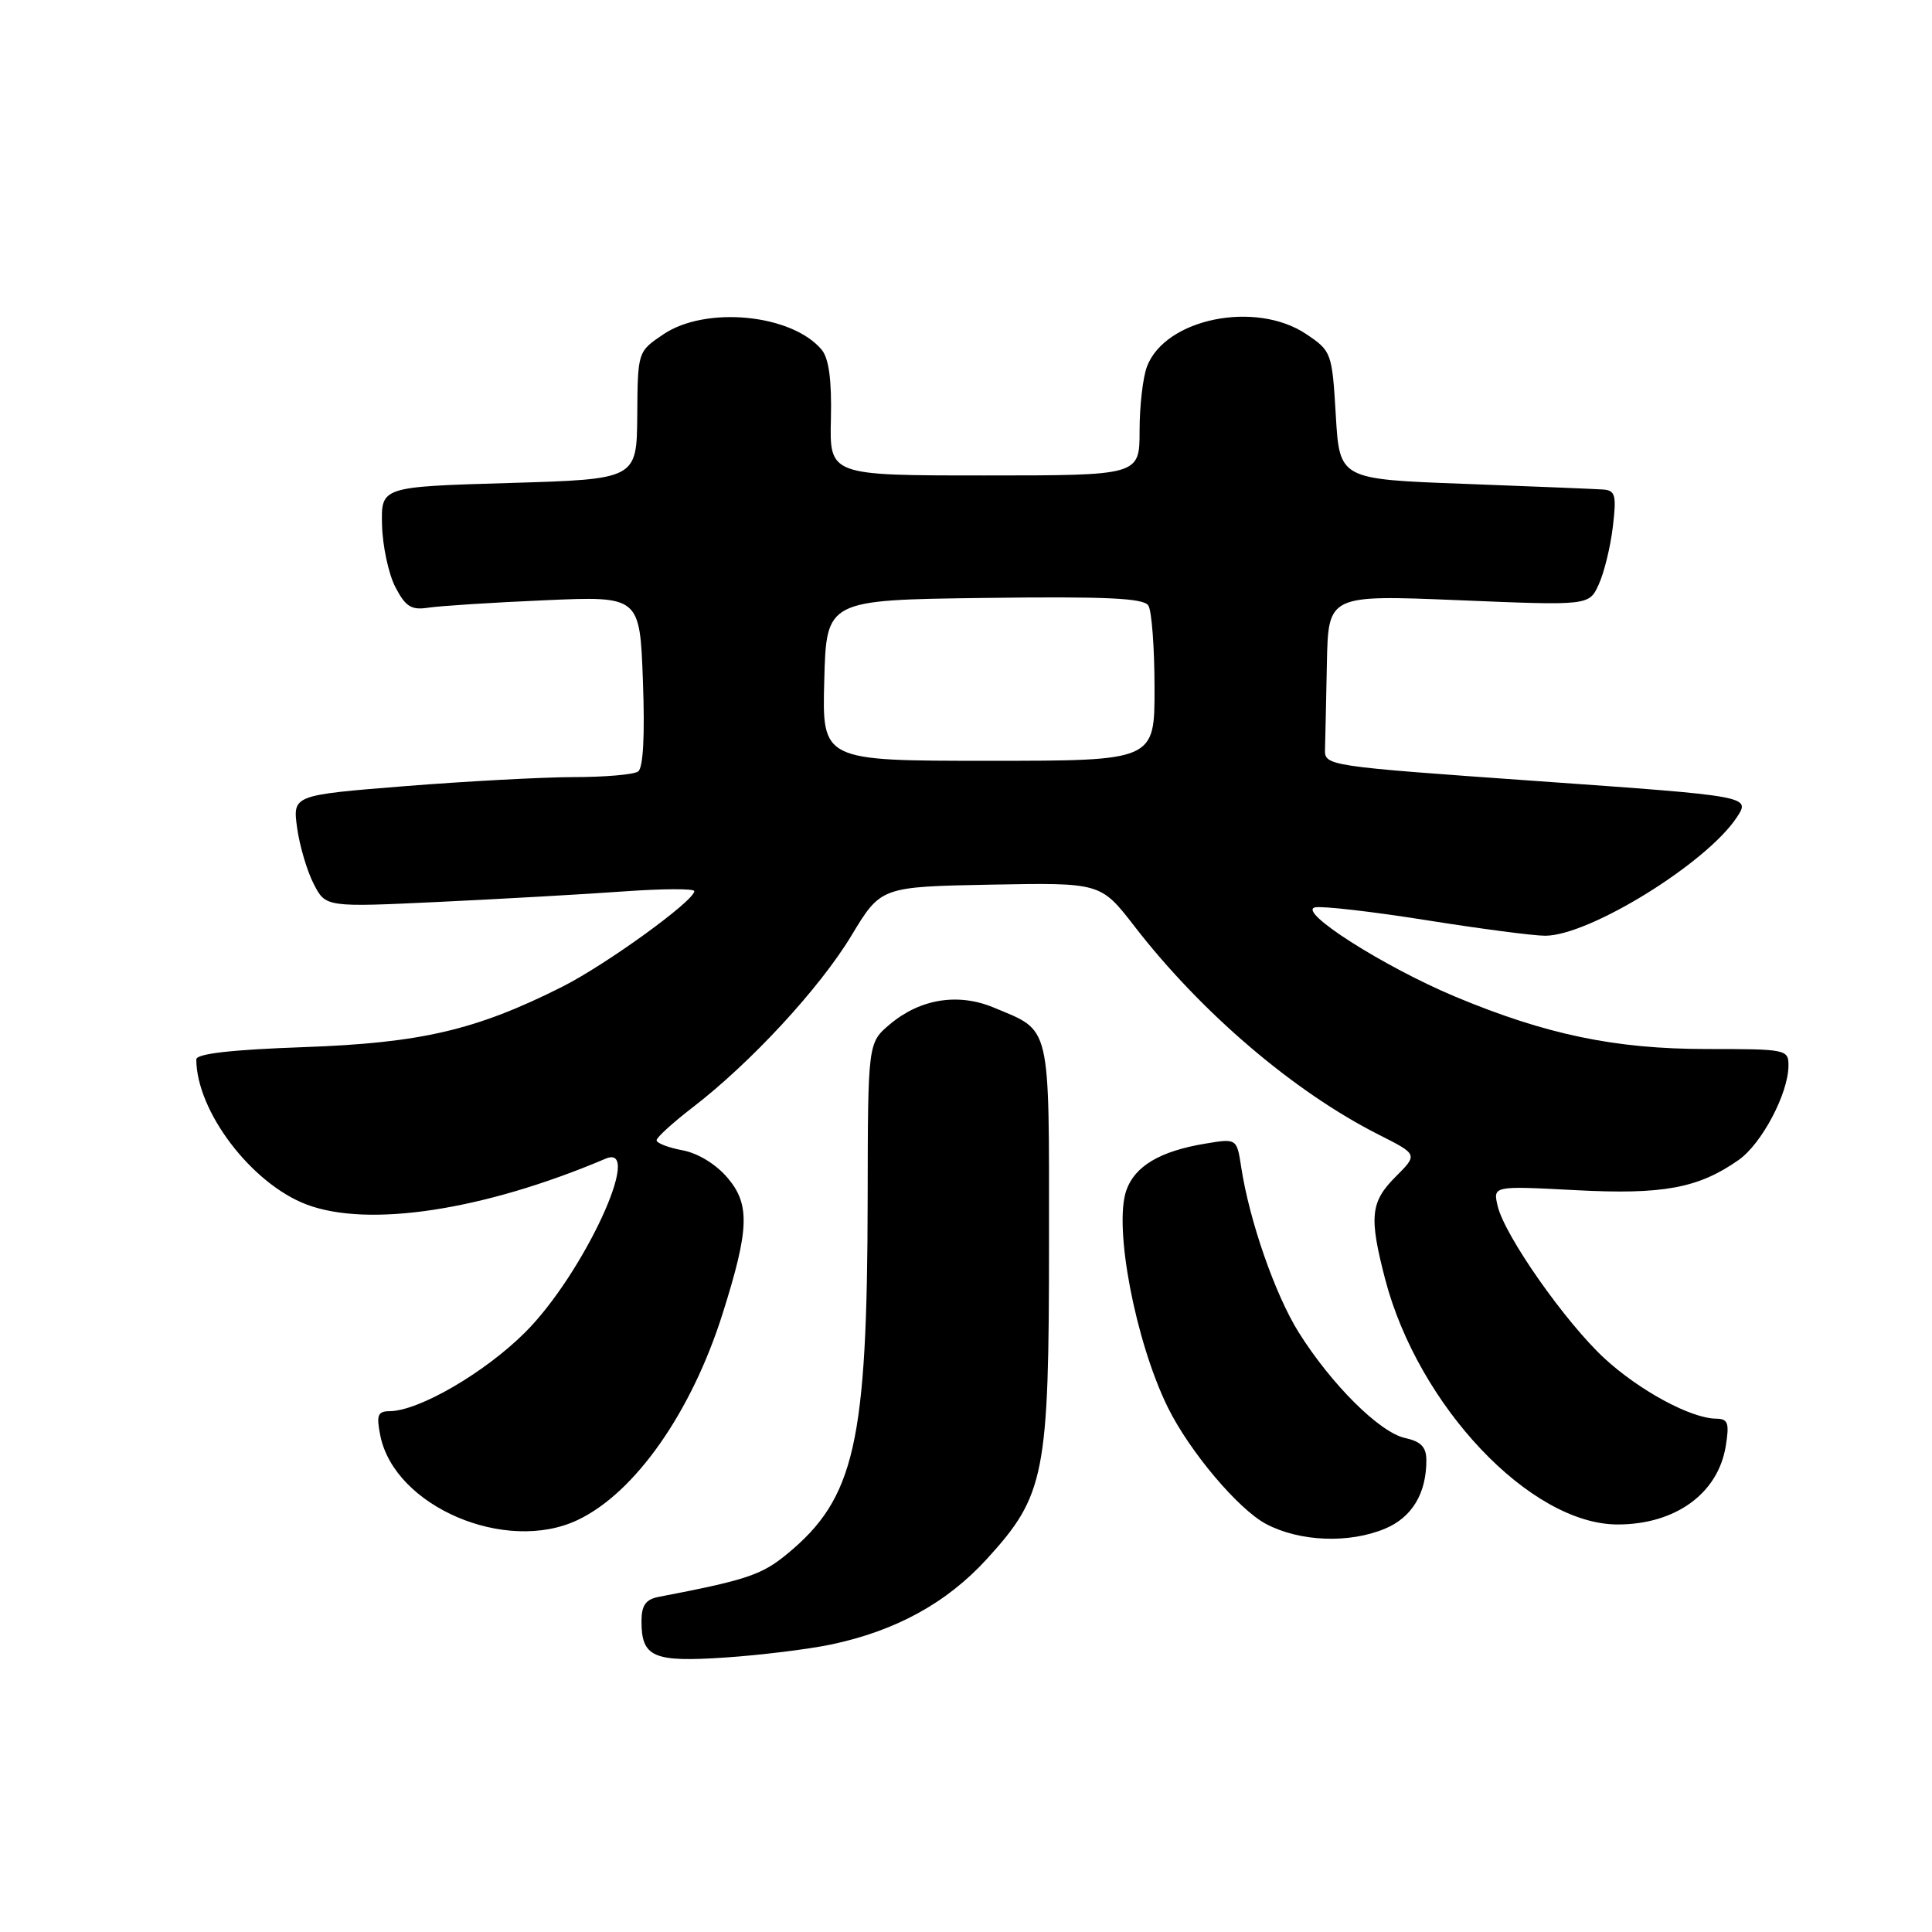 <?xml version="1.0" encoding="UTF-8" standalone="no"?>
<!DOCTYPE svg PUBLIC "-//W3C//DTD SVG 1.1//EN" "http://www.w3.org/Graphics/SVG/1.1/DTD/svg11.dtd" >
<svg xmlns="http://www.w3.org/2000/svg" xmlns:xlink="http://www.w3.org/1999/xlink" version="1.1" viewBox="0 0 256 256">
 <g >
 <path fill="currentColor"
d=" M 110.10 217.91 C 118.69 216.10 125.43 212.41 130.75 206.59 C 138.47 198.13 139.00 195.45 139.00 164.54 C 139.00 135.26 139.34 136.71 131.66 133.50 C 126.96 131.54 121.93 132.35 117.93 135.71 C 115.00 138.18 115.00 138.18 114.97 158.84 C 114.92 191.22 113.27 198.51 104.31 205.90 C 100.93 208.69 98.92 209.36 87.25 211.60 C 85.56 211.93 85.00 212.73 85.00 214.82 C 85.00 219.60 86.55 220.27 96.10 219.63 C 100.83 219.31 107.13 218.53 110.10 217.91 Z  M 183.54 202.55 C 187.09 201.06 189.00 197.90 189.00 193.51 C 189.00 191.74 188.30 191.01 186.17 190.54 C 182.80 189.80 176.41 183.44 172.08 176.54 C 168.96 171.54 165.55 161.76 164.47 154.67 C 163.88 150.84 163.88 150.84 159.69 151.54 C 153.71 152.53 150.36 154.52 149.24 157.74 C 147.55 162.60 150.46 177.80 154.75 186.50 C 157.63 192.34 164.10 200.00 167.77 201.94 C 172.23 204.29 178.76 204.55 183.54 202.55 Z  M 76.54 201.41 C 84.14 197.81 91.63 187.14 95.77 174.00 C 99.27 162.91 99.40 159.62 96.44 156.11 C 94.90 154.28 92.51 152.81 90.44 152.42 C 88.55 152.07 87.00 151.47 87.00 151.09 C 87.00 150.72 89.14 148.77 91.75 146.76 C 99.45 140.85 108.59 130.97 112.80 124.00 C 116.72 117.50 116.72 117.50 131.28 117.22 C 145.84 116.95 145.84 116.95 150.31 122.72 C 159.17 134.19 171.47 144.68 182.69 150.35 C 187.88 152.97 187.88 152.97 184.94 155.91 C 181.59 159.26 181.39 161.22 183.53 169.46 C 187.92 186.29 202.79 202.00 214.35 202.00 C 222.00 202.00 227.65 197.90 228.67 191.62 C 229.17 188.54 228.98 188.00 227.38 187.98 C 224.04 187.94 217.24 184.26 212.61 180.00 C 207.43 175.22 199.39 163.76 198.45 159.81 C 197.82 157.13 197.82 157.13 208.72 157.70 C 220.35 158.32 225.03 157.45 230.37 153.71 C 233.43 151.56 236.94 144.94 236.98 141.25 C 237.00 139.05 236.74 139.00 226.16 139.00 C 214.02 139.00 204.86 137.09 192.82 132.06 C 183.37 128.10 171.83 120.76 174.25 120.23 C 175.21 120.03 181.85 120.79 189.01 121.93 C 196.17 123.07 203.26 124.00 204.76 123.99 C 210.62 123.97 226.14 114.37 230.13 108.31 C 231.98 105.50 231.98 105.50 203.74 103.50 C 175.67 101.51 175.50 101.49 175.57 99.25 C 175.61 98.01 175.72 92.91 175.82 87.91 C 176.00 78.82 176.00 78.82 193.28 79.53 C 210.57 80.25 210.57 80.25 211.85 77.42 C 212.56 75.87 213.40 72.43 213.71 69.80 C 214.21 65.59 214.05 64.98 212.39 64.86 C 211.35 64.79 203.07 64.45 194.00 64.11 C 177.50 63.50 177.50 63.50 177.00 55.03 C 176.51 46.74 176.43 46.52 173.10 44.28 C 166.39 39.77 154.40 42.20 151.98 48.57 C 151.44 49.98 151.00 53.80 151.00 57.07 C 151.00 63.00 151.00 63.00 130.46 63.00 C 109.92 63.00 109.92 63.00 110.10 55.52 C 110.22 50.39 109.83 47.51 108.89 46.36 C 104.96 41.62 93.52 40.50 87.90 44.30 C 84.50 46.59 84.50 46.59 84.44 55.05 C 84.37 63.50 84.37 63.50 67.44 64.00 C 50.50 64.50 50.50 64.50 50.62 69.55 C 50.69 72.33 51.48 76.03 52.38 77.78 C 53.74 80.40 54.50 80.87 56.76 80.52 C 58.27 80.29 65.19 79.84 72.14 79.54 C 84.78 78.98 84.78 78.98 85.19 90.24 C 85.46 97.45 85.23 101.76 84.55 102.23 C 83.97 102.64 80.12 102.97 76.00 102.97 C 71.88 102.98 61.81 103.52 53.64 104.17 C 38.78 105.36 38.78 105.36 39.37 109.70 C 39.70 112.08 40.69 115.43 41.57 117.13 C 43.16 120.22 43.16 120.22 58.33 119.50 C 66.67 119.10 77.66 118.48 82.75 118.11 C 87.84 117.75 92.00 117.73 92.00 118.08 C 92.00 119.36 80.30 127.83 74.50 130.75 C 63.08 136.50 55.78 138.20 40.25 138.75 C 30.66 139.09 26.00 139.62 26.01 140.38 C 26.04 147.25 33.29 156.80 40.59 159.59 C 48.79 162.72 64.12 160.38 80.25 153.53 C 85.40 151.34 77.31 168.82 69.60 176.53 C 64.26 181.87 55.50 186.97 51.62 186.99 C 50.05 187.00 49.85 187.51 50.39 190.21 C 52.27 199.62 67.02 205.93 76.54 201.41 Z  M 109.22 90.15 C 109.50 79.50 109.50 79.50 130.43 79.23 C 146.50 79.02 151.54 79.25 152.16 80.23 C 152.61 80.93 152.98 85.84 152.98 91.15 C 153.00 100.81 153.00 100.81 130.97 100.81 C 108.93 100.81 108.93 100.81 109.22 90.15 Z "/>
</g>
</svg>